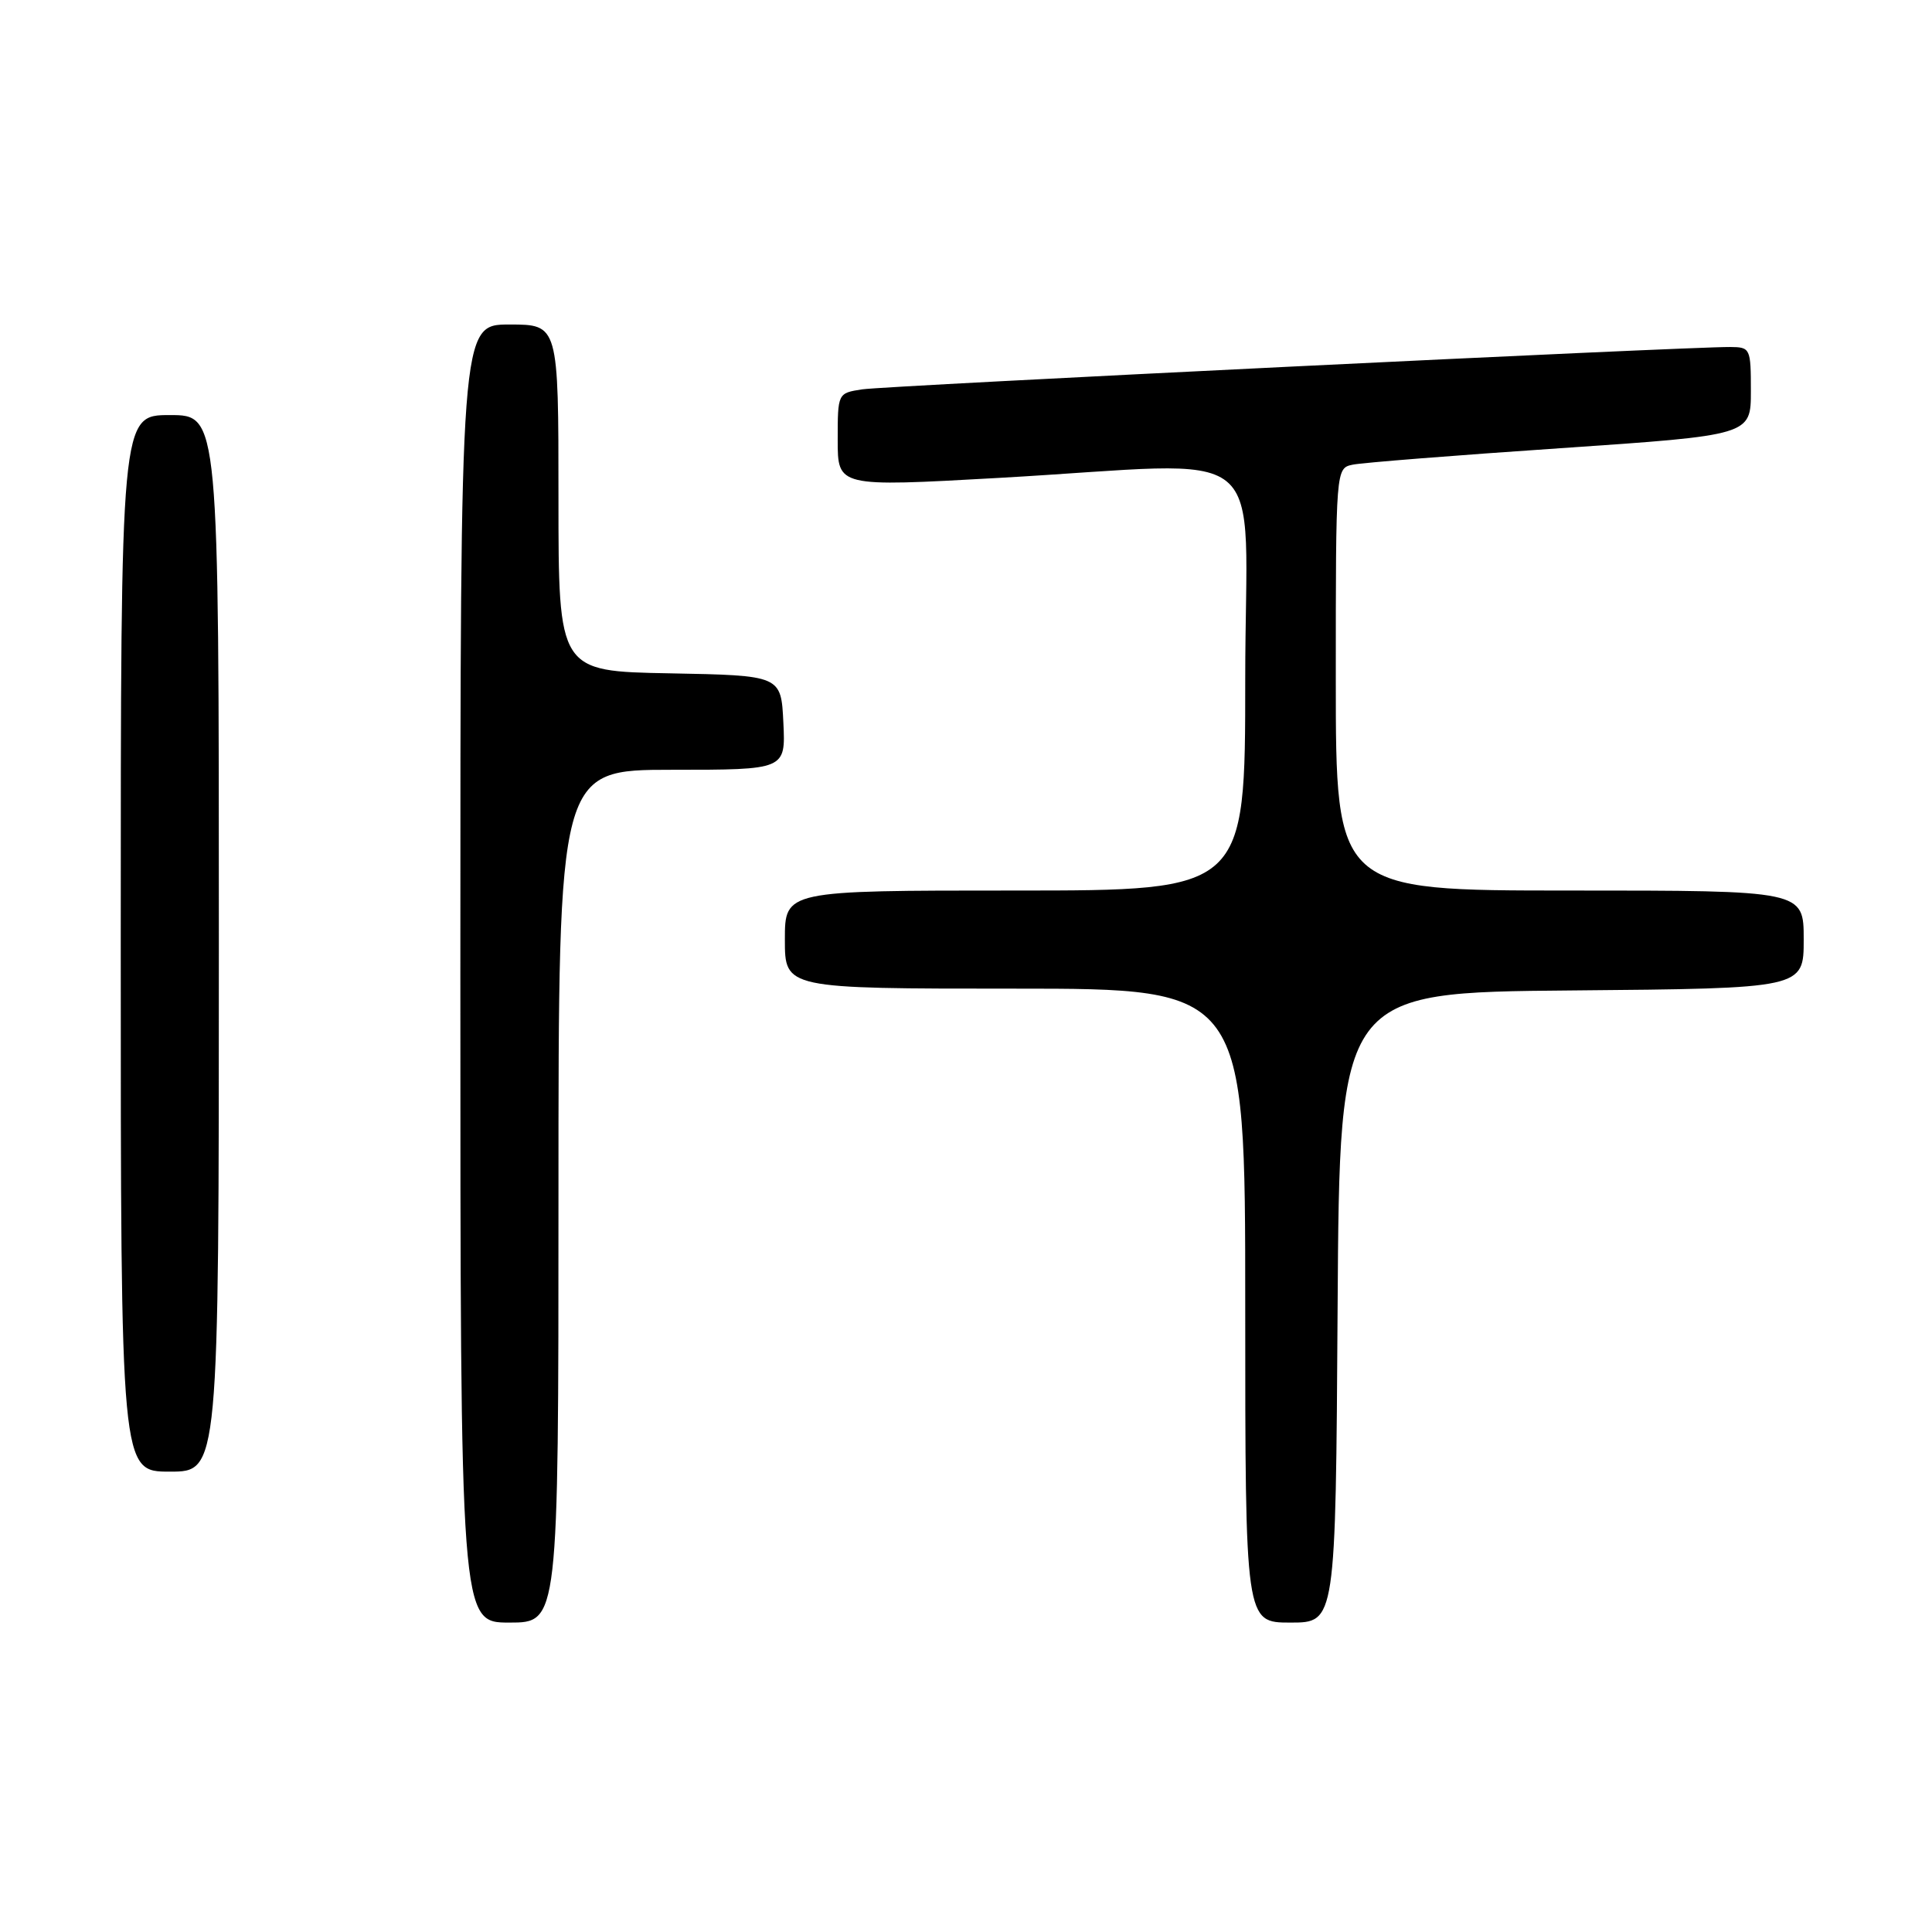 <?xml version="1.0" encoding="UTF-8" standalone="no"?>
<!DOCTYPE svg PUBLIC "-//W3C//DTD SVG 1.1//EN" "http://www.w3.org/Graphics/SVG/1.1/DTD/svg11.dtd" >
<svg xmlns="http://www.w3.org/2000/svg" xmlns:xlink="http://www.w3.org/1999/xlink" version="1.1" viewBox="0 0 256 256">
 <g >
 <path fill="currentColor"
d=" M 74.00 158.50 C 74.00 102.00 74.00 102.00 89.05 102.00 C 104.10 102.00 104.10 102.00 103.80 95.75 C 103.50 89.50 103.50 89.50 88.75 89.22 C 74.00 88.95 74.00 88.95 74.00 65.97 C 74.00 43.00 74.00 43.00 67.50 43.00 C 61.00 43.00 61.00 43.00 61.00 129.00 C 61.00 215.00 61.00 215.00 67.50 215.00 C 74.00 215.00 74.00 215.00 74.00 158.50 Z  M 177.24 173.25 C 177.50 131.50 177.50 131.50 208.25 131.24 C 239.00 130.97 239.00 130.97 239.00 124.49 C 239.00 118.00 239.00 118.00 208.00 118.00 C 177.00 118.00 177.00 118.00 177.00 90.02 C 177.00 62.04 177.00 62.04 179.25 61.57 C 180.49 61.31 192.86 60.33 206.75 59.39 C 232.00 57.67 232.00 57.67 232.00 51.83 C 232.00 46.14 231.93 46.00 229.25 45.98 C 223.49 45.94 117.34 51.12 114.25 51.59 C 111.00 52.09 111.00 52.09 111.00 58.30 C 111.00 64.52 111.00 64.52 132.25 63.33 C 169.33 61.25 165.00 57.73 165.00 90.00 C 165.00 118.00 165.00 118.00 134.50 118.00 C 104.00 118.00 104.00 118.00 104.00 124.50 C 104.00 131.00 104.00 131.00 134.50 131.00 C 165.00 131.00 165.00 131.00 165.00 173.00 C 165.00 215.00 165.00 215.00 170.99 215.00 C 176.98 215.00 176.98 215.00 177.24 173.25 Z  M 29.00 125.00 C 29.00 55.00 29.00 55.00 22.50 55.00 C 16.00 55.00 16.00 55.00 16.00 125.00 C 16.00 195.00 16.00 195.00 22.50 195.00 C 29.00 195.00 29.00 195.00 29.00 125.00 Z "/>
</g>
</svg>